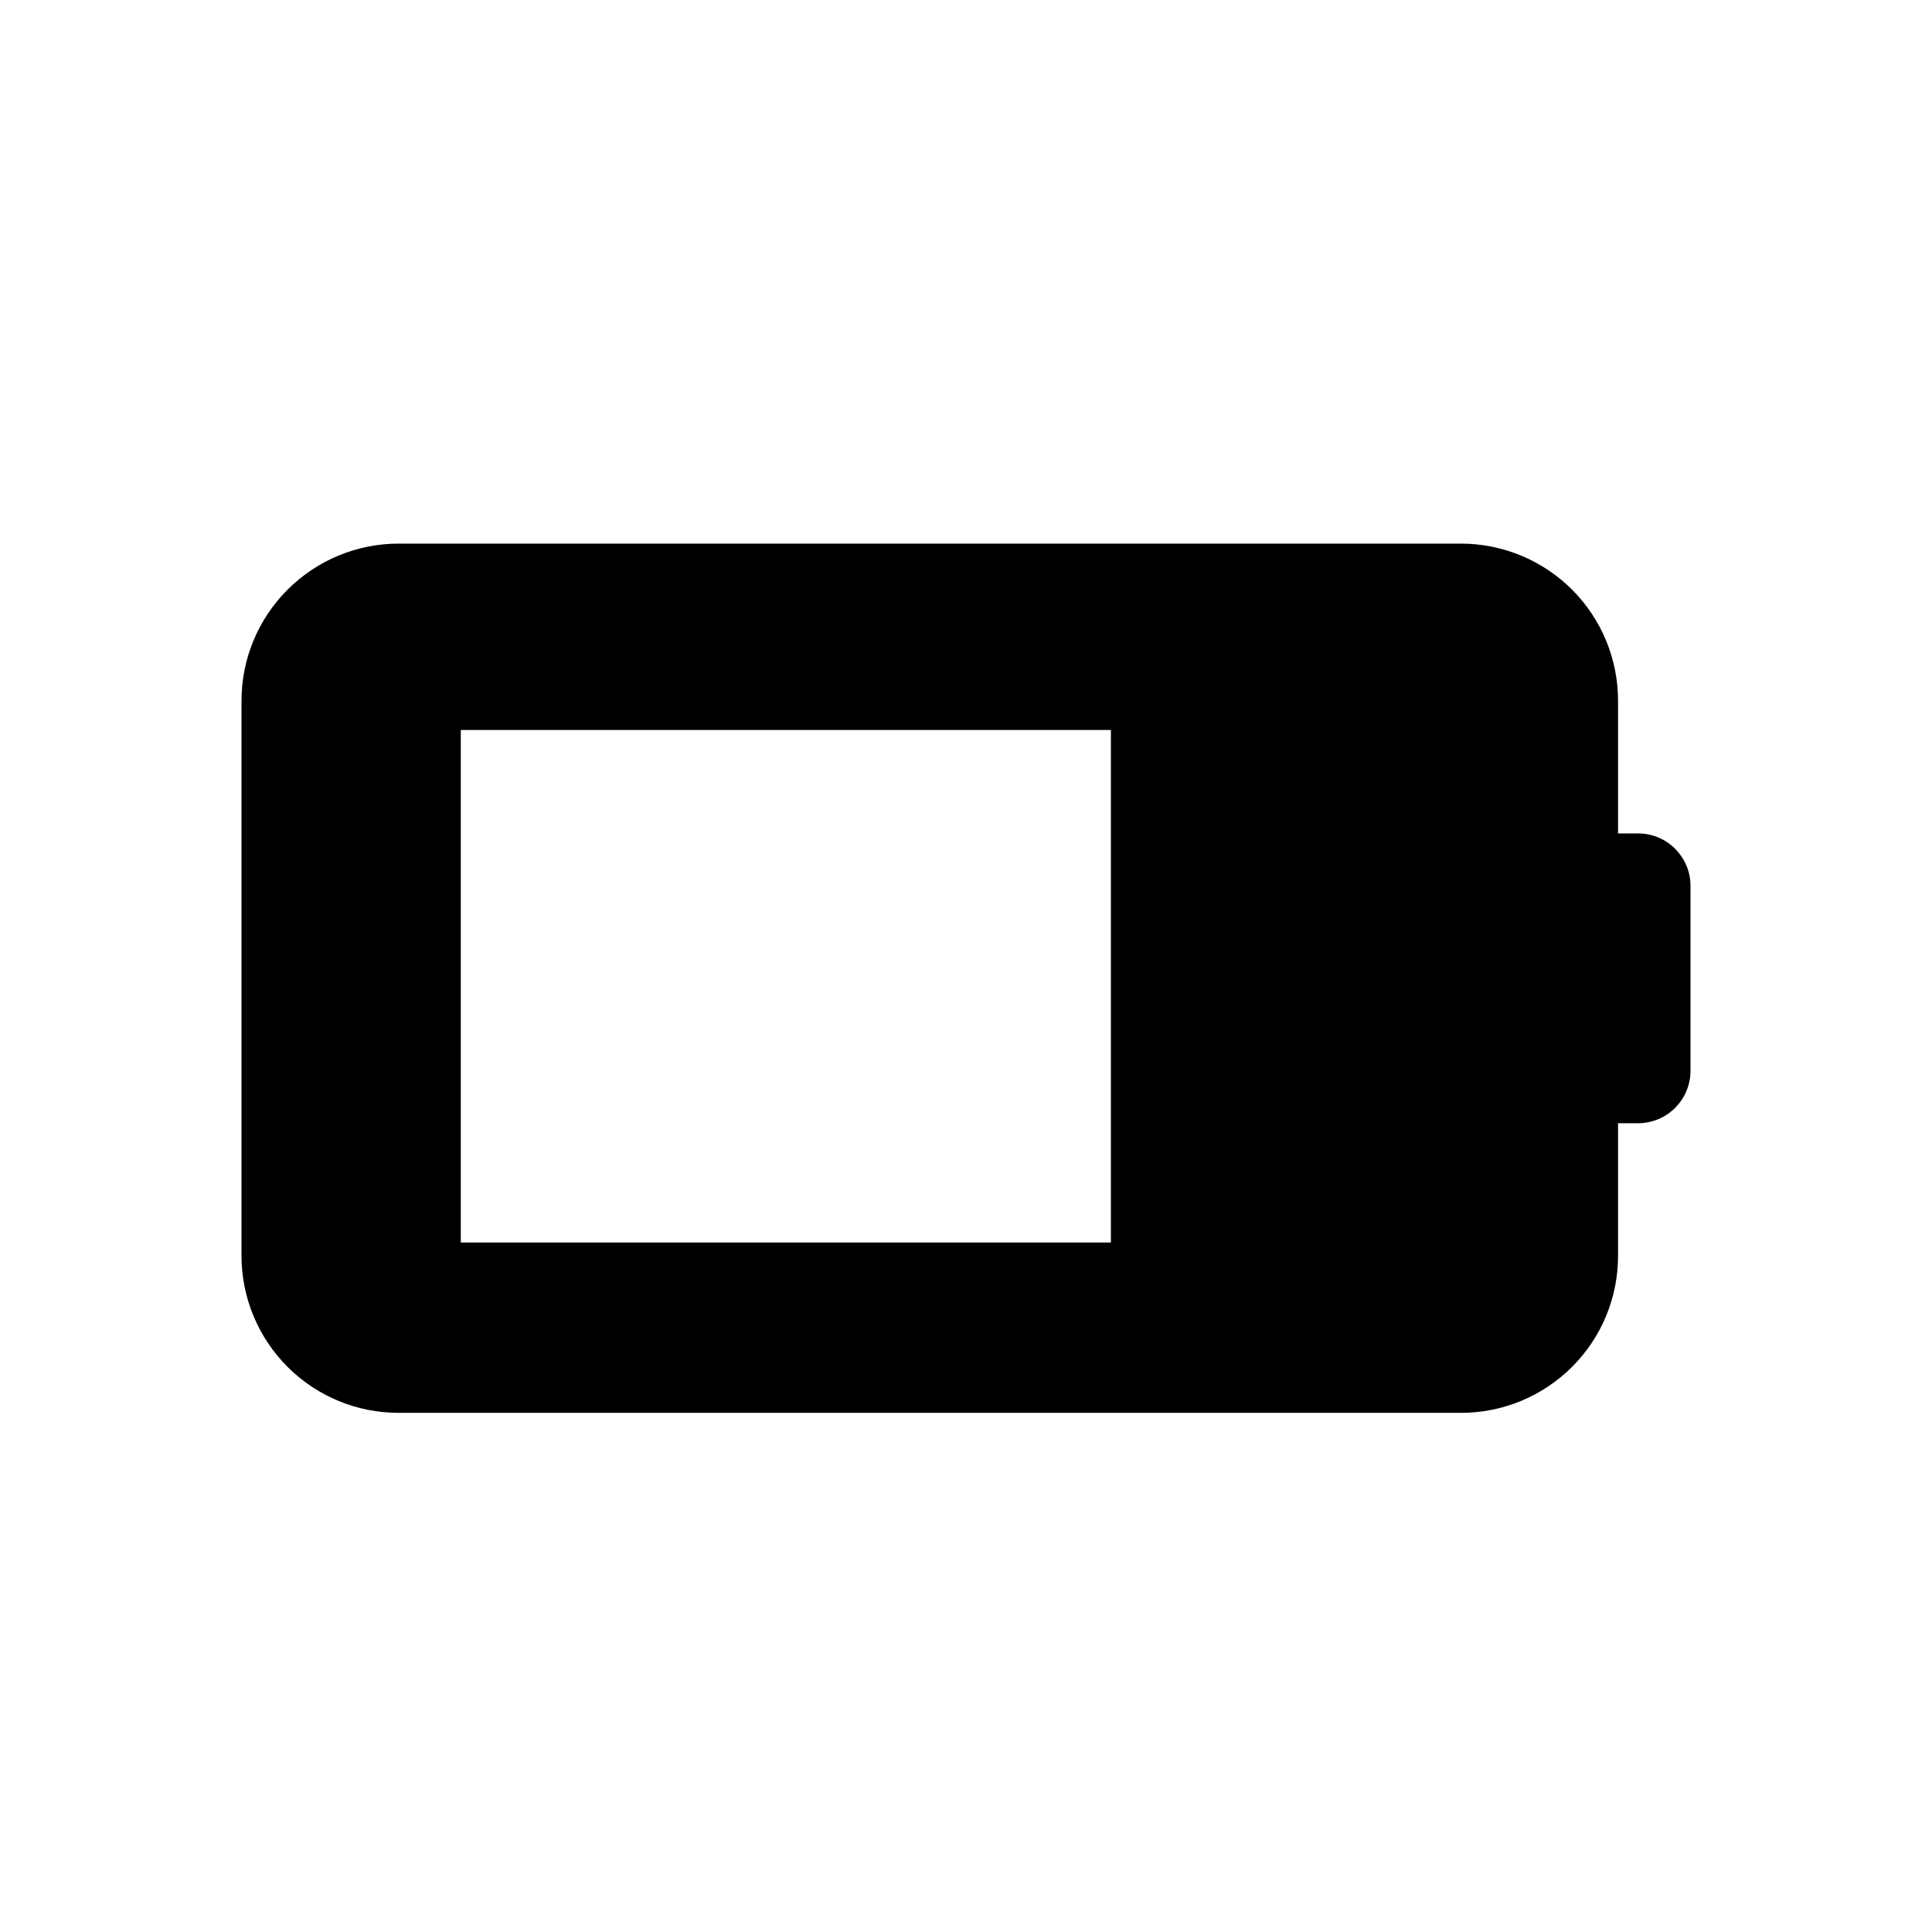<svg width="24" height="24" viewBox="0 0 24 24" fill="currentColor" xmlns="http://www.w3.org/2000/svg">
<path d="M18.148 17.551H4.951C4.434 17.551 3.938 17.346 3.572 16.98C3.206 16.614 3 16.117 3 15.6V8.705C3 8.187 3.206 7.691 3.572 7.325C3.938 6.959 4.434 6.753 4.951 6.753H18.149C18.666 6.753 19.163 6.959 19.529 7.325C19.895 7.691 20.1 8.187 20.1 8.705V10.353H20.349C20.522 10.353 20.688 10.422 20.809 10.544C20.931 10.666 21 10.831 21 11.004V13.302C21 13.475 20.931 13.64 20.809 13.762C20.688 13.884 20.522 13.953 20.349 13.953H20.1V15.6C20.1 15.856 20.05 16.11 19.952 16.347C19.854 16.584 19.71 16.799 19.529 16.98C19.347 17.161 19.132 17.305 18.895 17.403C18.658 17.501 18.405 17.551 18.148 17.551ZM5.724 9.068V15.435H13.8V9.068H5.724Z" fill="currentColor"/>
</svg>
